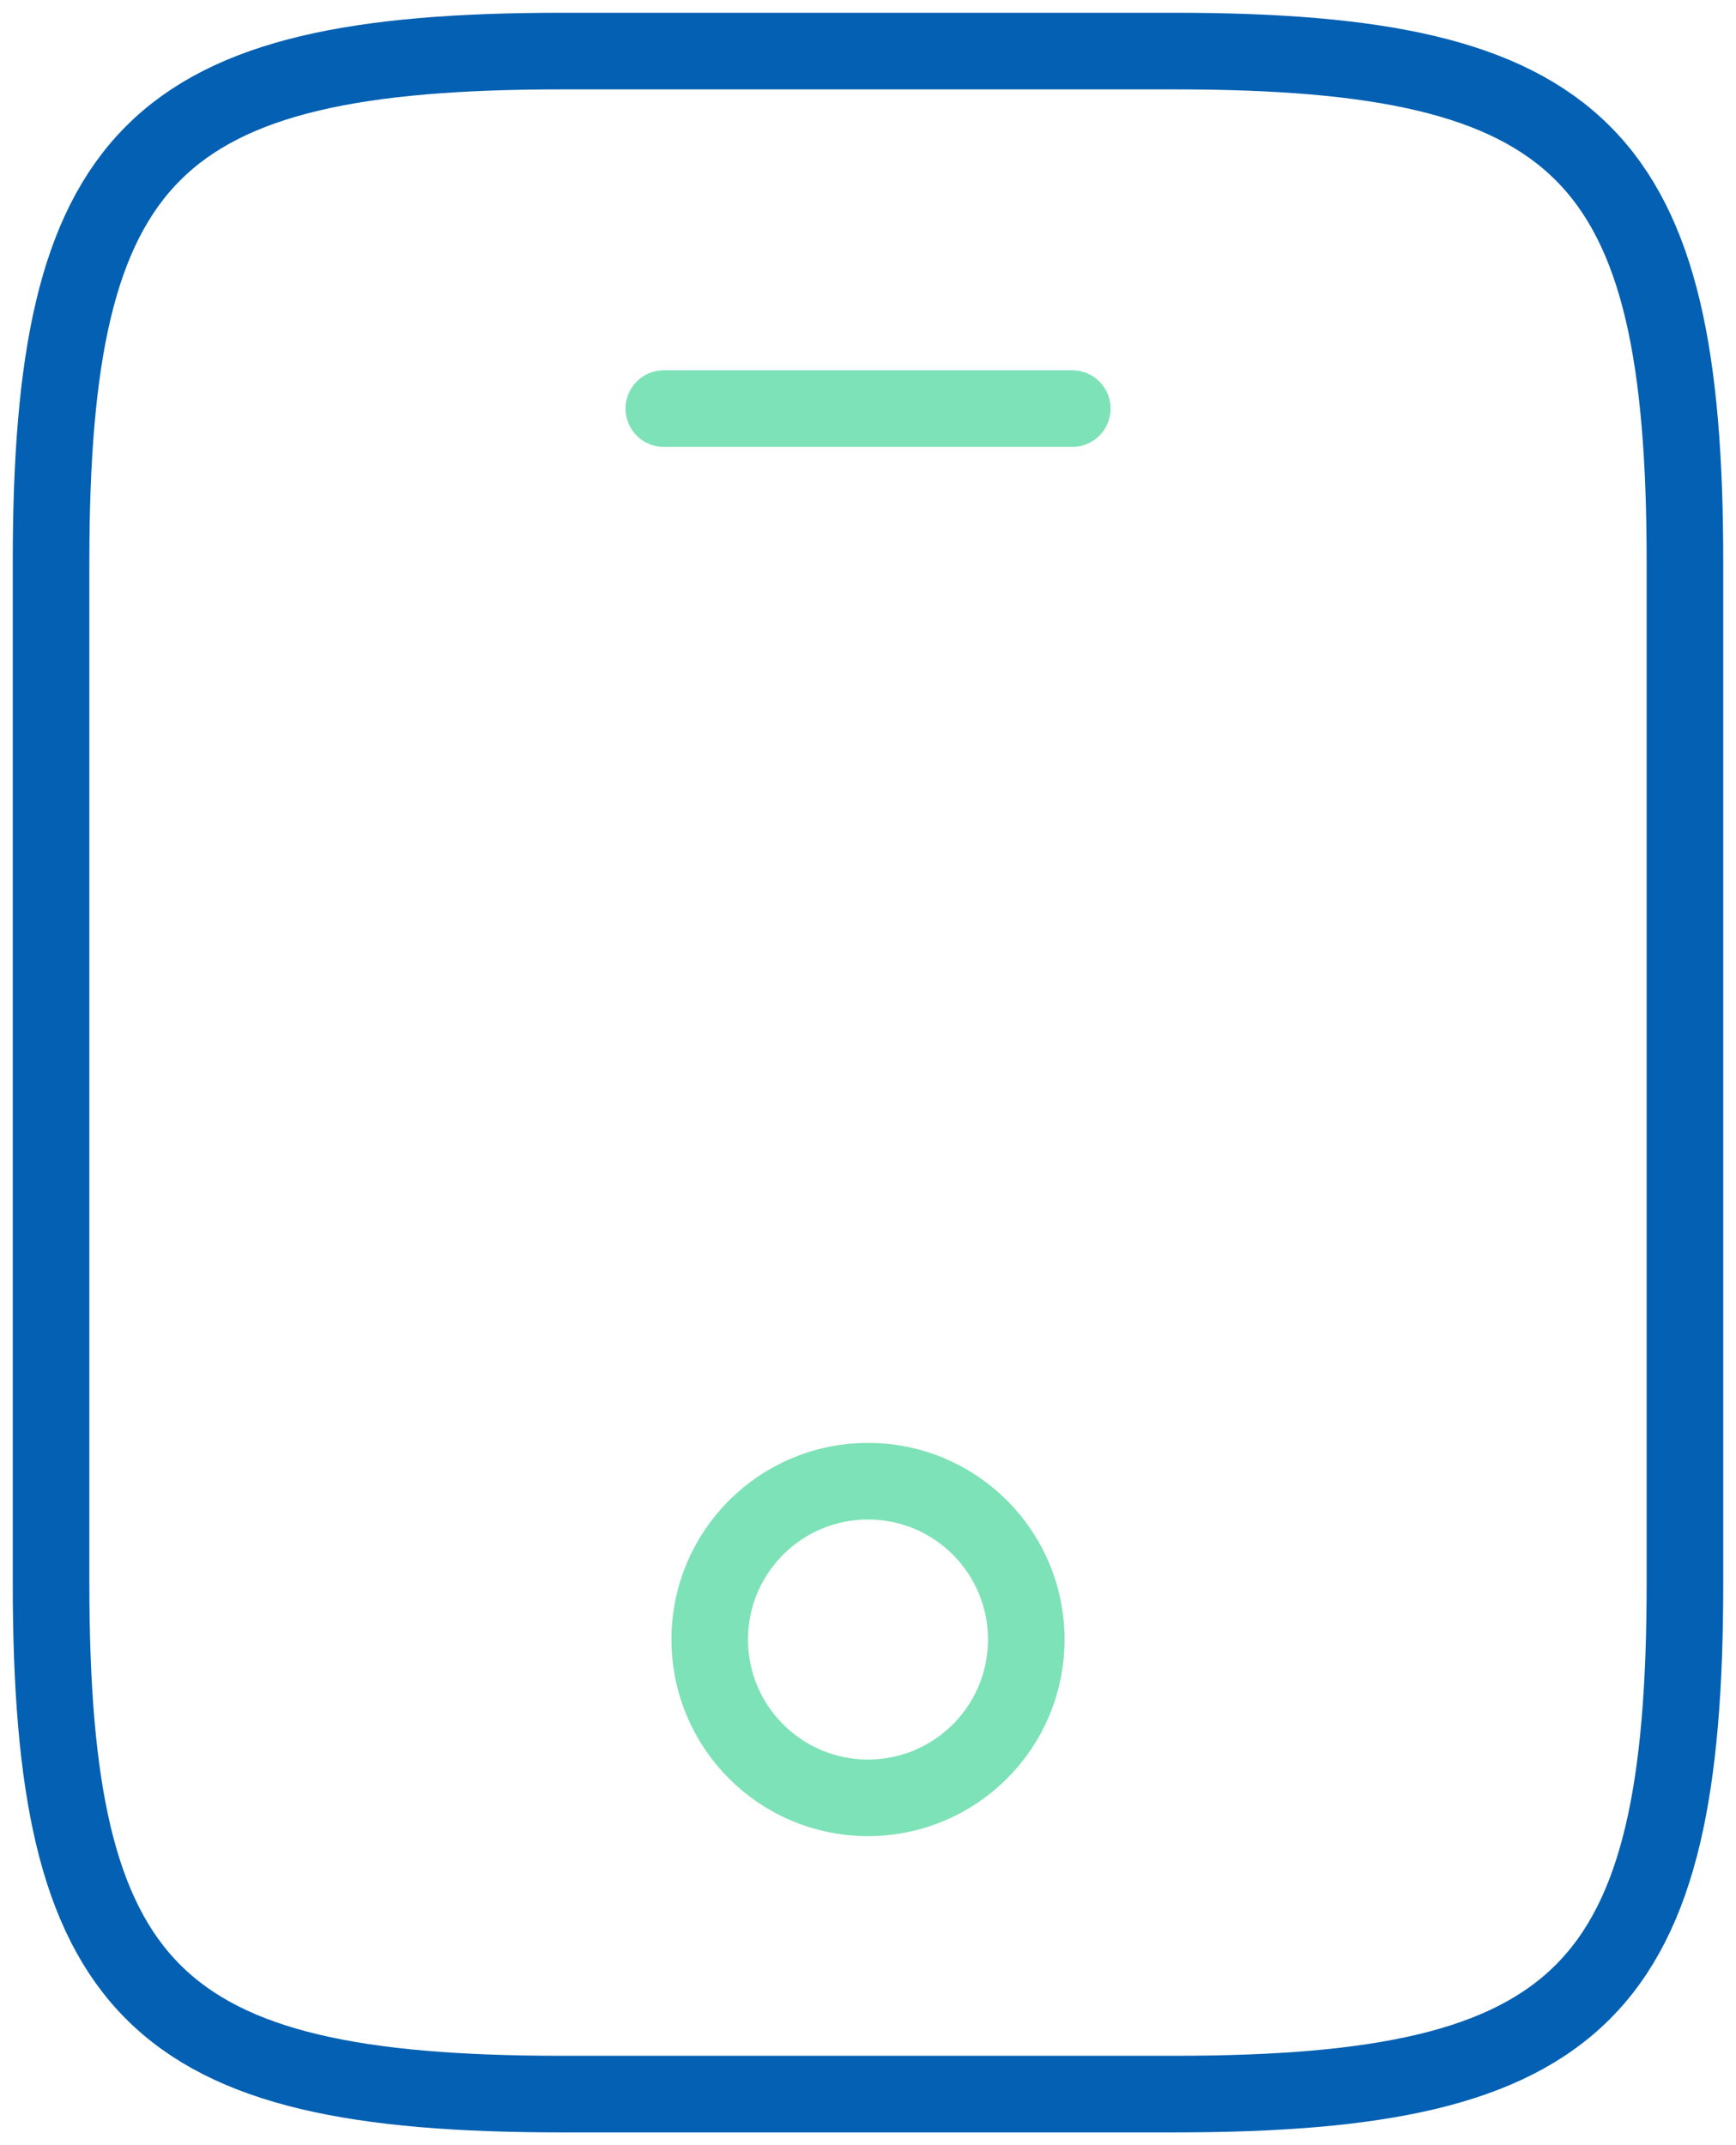<svg width="34" height="42" viewBox="0 0 34 42" fill="none" xmlns="http://www.w3.org/2000/svg">
<path d="M33 11V31C33 39 31 41 23 41H11C3 41 1 39 1 31V11C1 3 3 1 11 1H23C31 1 33 3 33 11Z" stroke="#0360B2" stroke-width="1.5" stroke-linecap="round" stroke-linejoin="round"/>
<path d="M21.001 8H13.001" stroke="#7DE2B7" stroke-width="1.5" stroke-linecap="round" stroke-linejoin="round"/>
<path d="M17 35.2C18.712 35.2 20.1 33.812 20.1 32.1C20.1 30.388 18.712 29 17 29C15.288 29 13.9 30.388 13.9 32.1C13.9 33.812 15.288 35.2 17 35.2Z" stroke="#7DE2B7" stroke-width="1.5" stroke-linecap="round" stroke-linejoin="round"/>
</svg>
